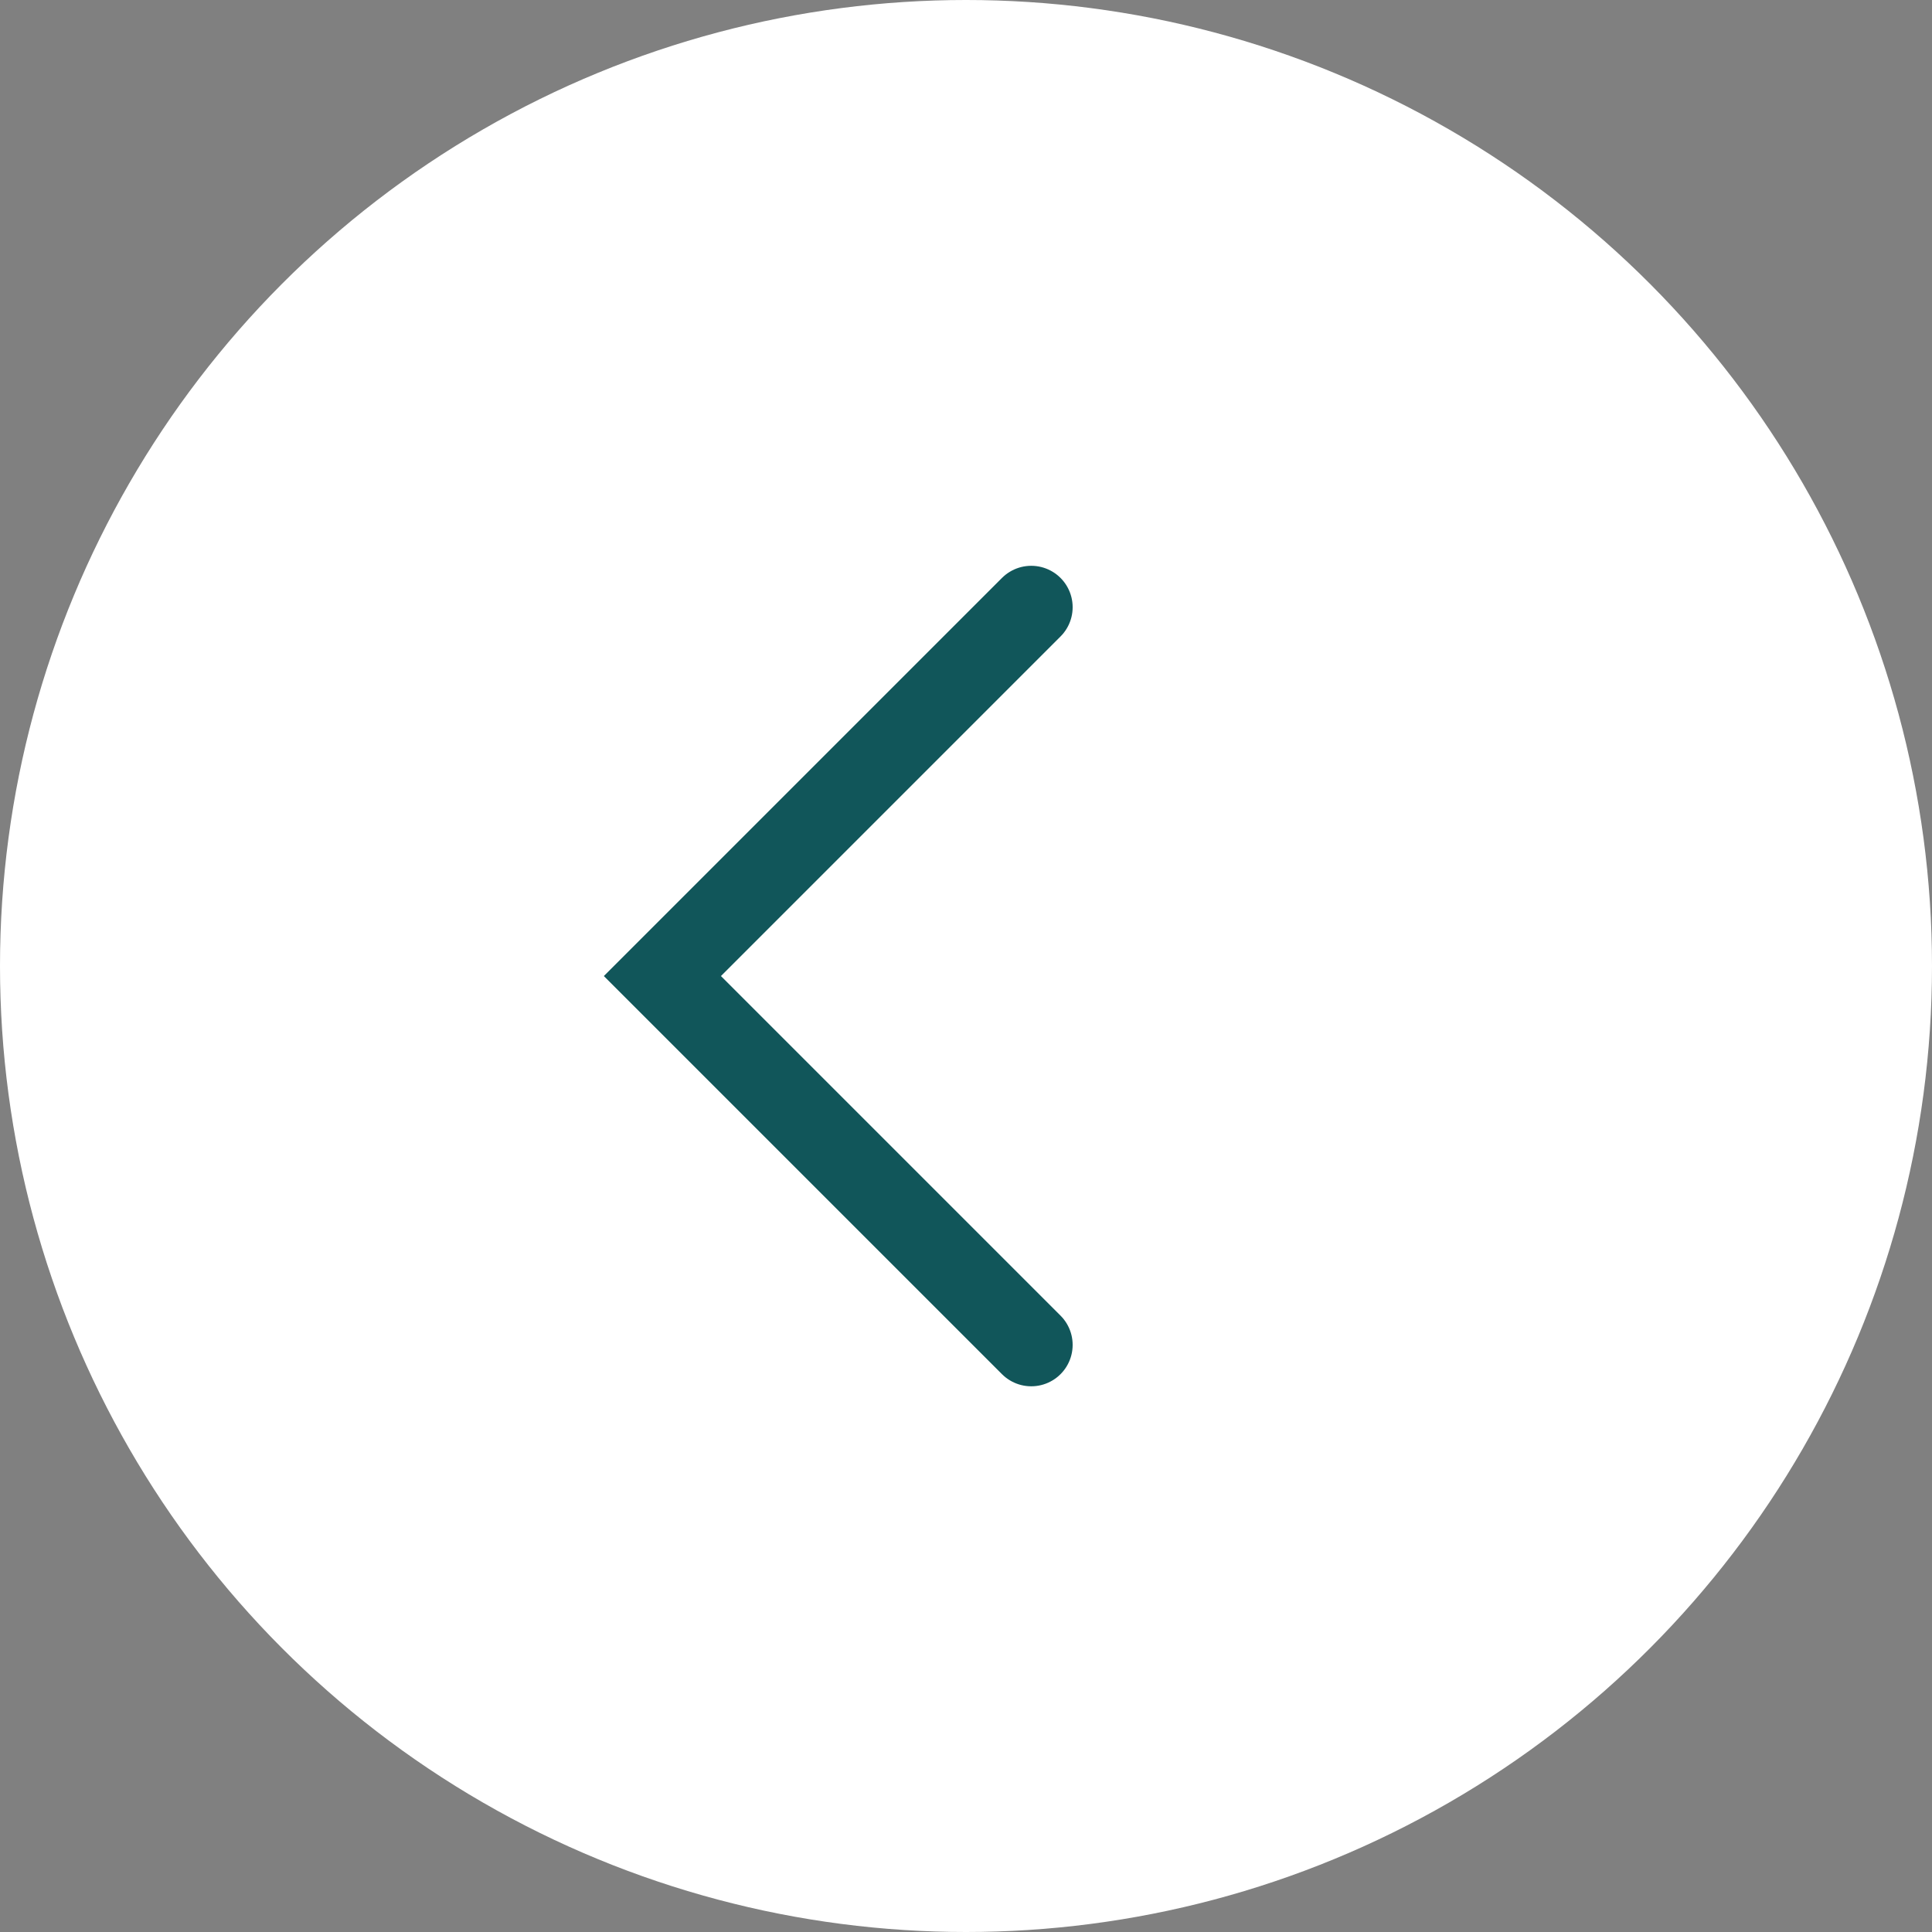 <svg width="35" height="35" viewBox="0 0 35 35" fill="none" xmlns="http://www.w3.org/2000/svg">
<rect x="0" y="0" width="35" height="35" fill="#808080" stroke="none"/>
<circle cx="17.5" cy="17.5" r="17.5" fill="white"/>
<path d="M18.682 24.364L12 17.682L18.682 11" stroke="#11565A" stroke-width="1.5" stroke-linecap="round"/>
</svg>
